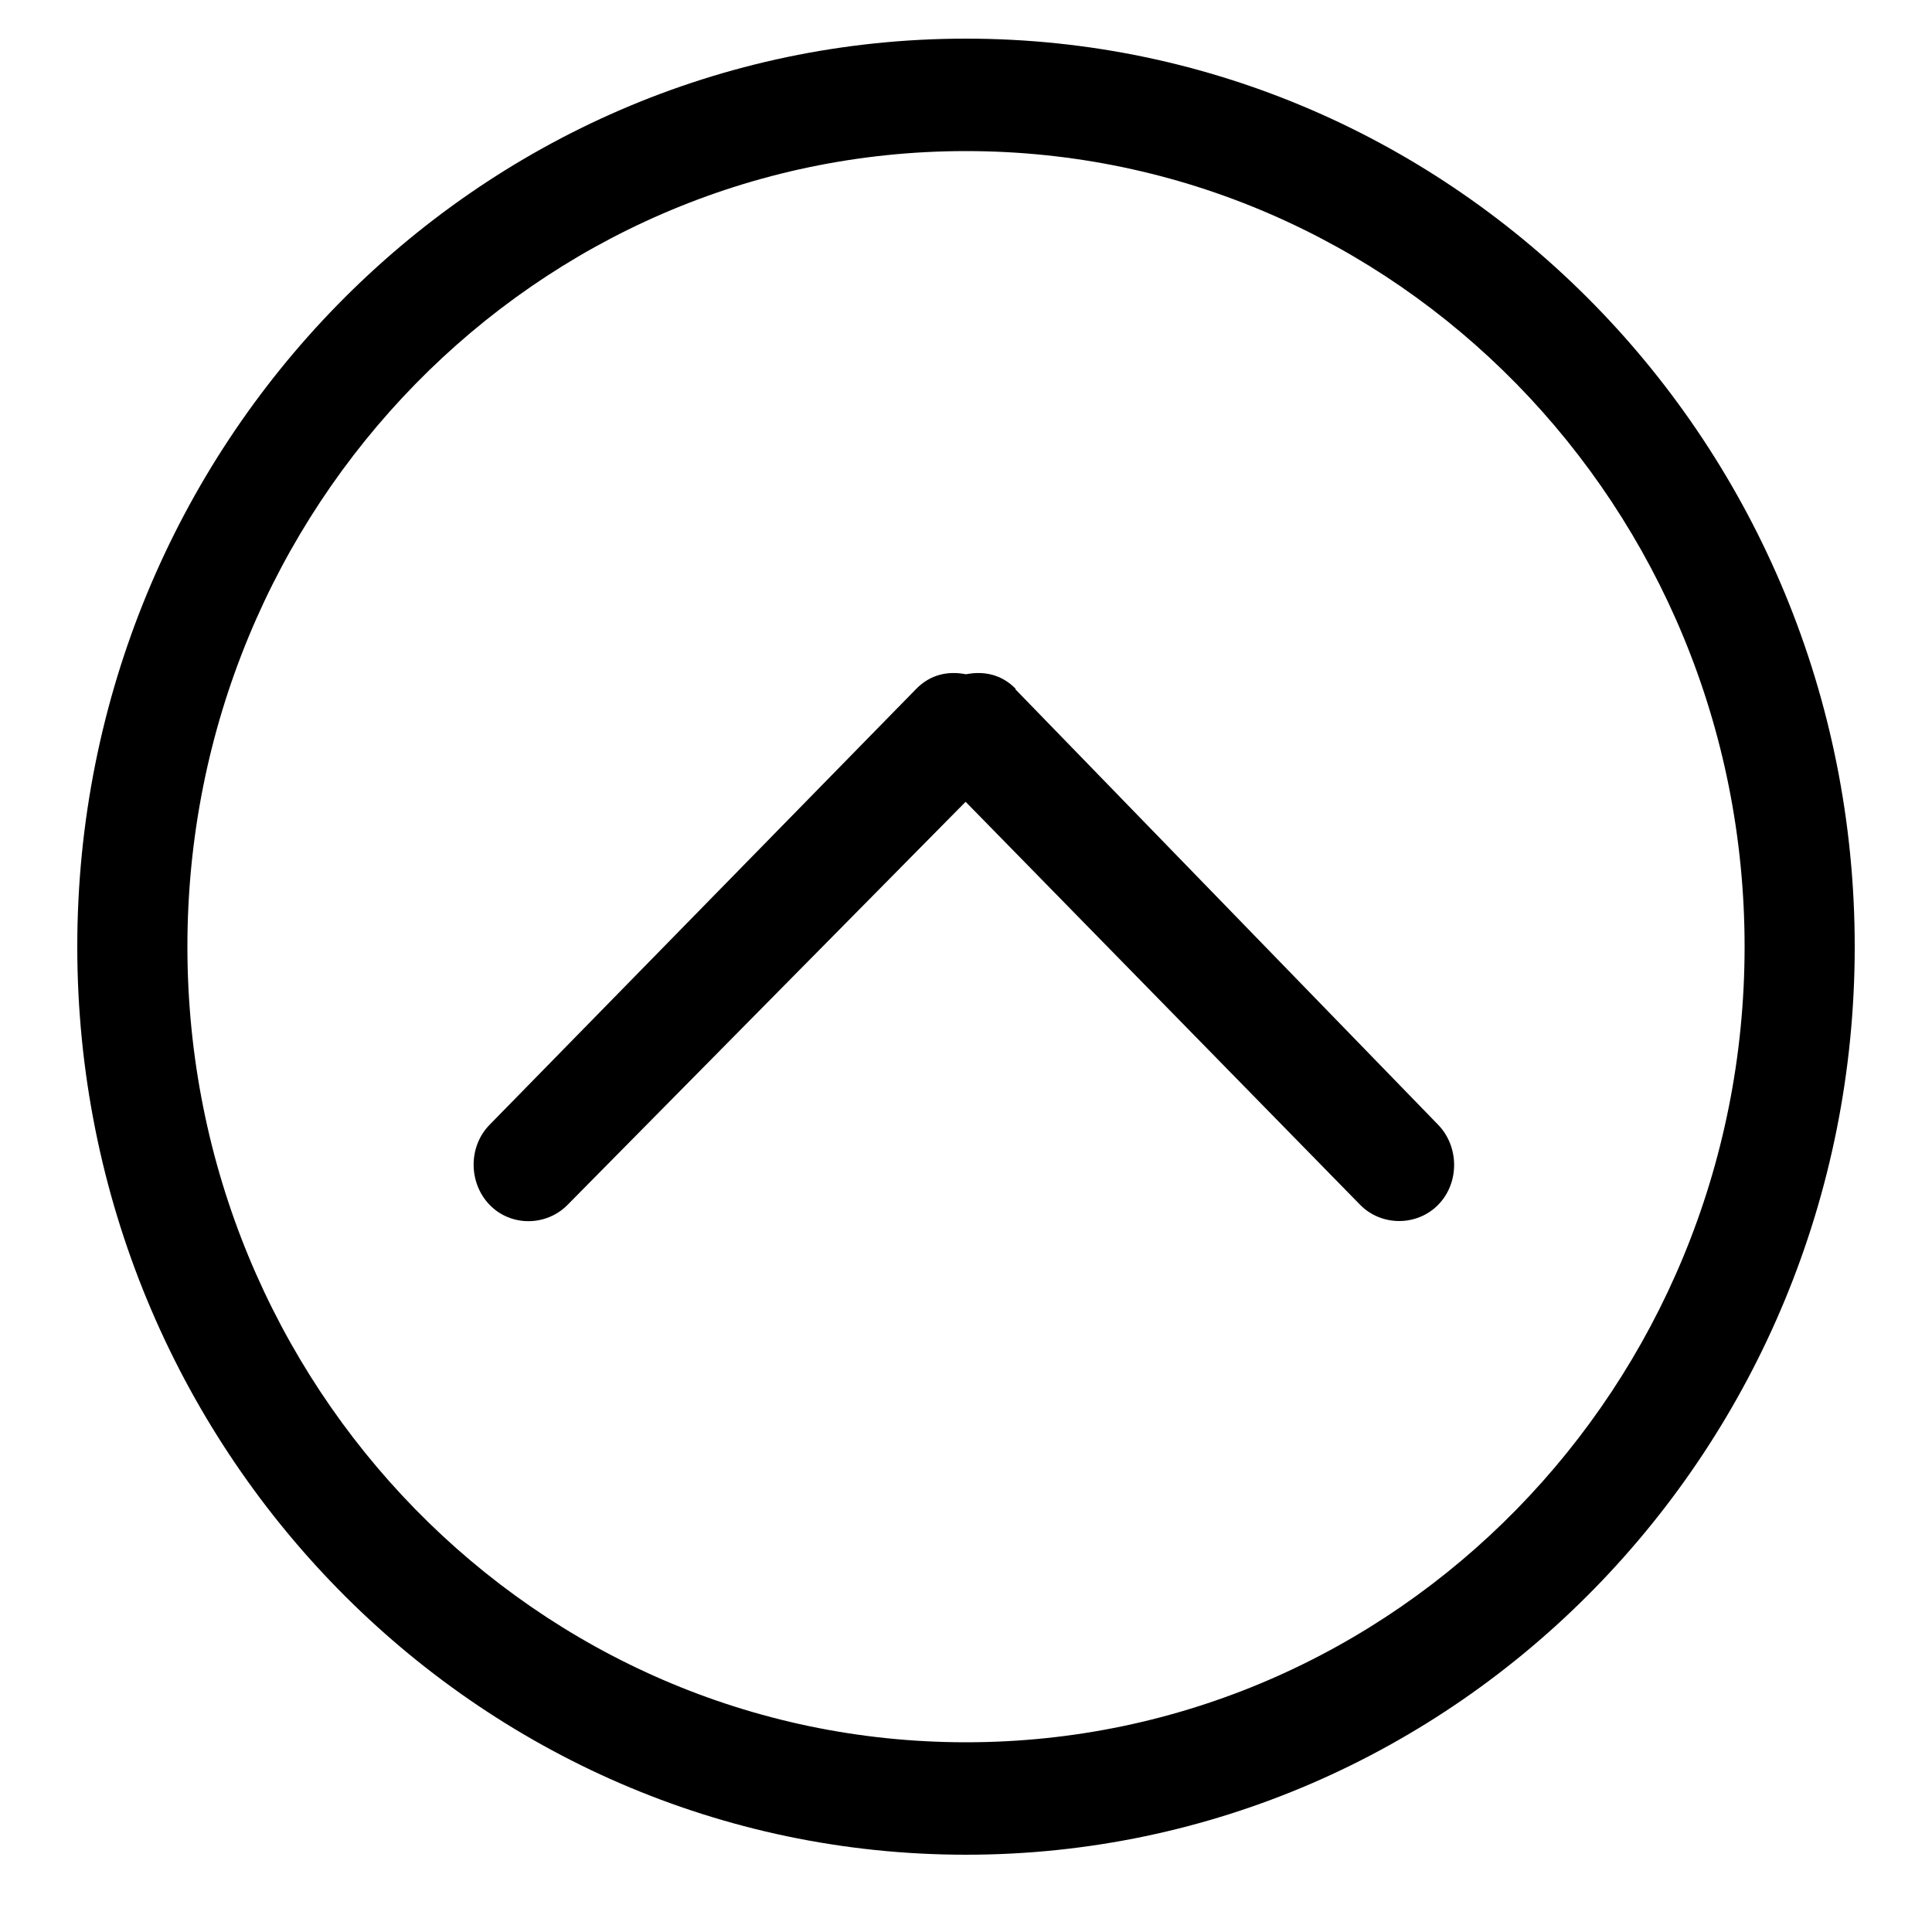 <?xml version="1.0"?>
<svg width="50" height="50" xmlns="http://www.w3.org/2000/svg" xmlns:svg="http://www.w3.org/2000/svg" enable-background="new 0 0 50 50" version="1.1" xml:space="preserve">
 <g class="layer">
  <title>Layer 1</title>
  <g id="svg_1">
   <g id="_x32__2_">
    <g id="svg_2">
     <path d="m25,1c-12.7,0 -23,10.53 -23,23.5s10.3,23.5 23,23.5s23,-10.53 23,-23.5s-10.3,-23.5 -23,-23.5zm0,44.09c-11.13,0 -20.15,-9.21 -20.15,-20.59s9.02,-20.59 20.15,-20.59s20.15,9.21 20.15,20.59s-9.02,20.59 -20.15,20.59zm1.29,-27.26c-0.37,-0.38 -0.83,-0.47 -1.29,-0.38c-0.46,-0.09 -0.92,0 -1.29,0.38l-11.04,11.28c-0.55,0.56 -0.55,1.5 0,2.07s1.47,0.56 2.02,0l10.3,-10.43l10.21,10.43c0.55,0.56 1.47,0.56 2.02,0c0.55,-0.56 0.55,-1.5 0,-2.07l-10.95,-11.28z" fill="#000000" id="svg_3"/>
    </g>
   </g>
  </g>
 </g>
</svg>